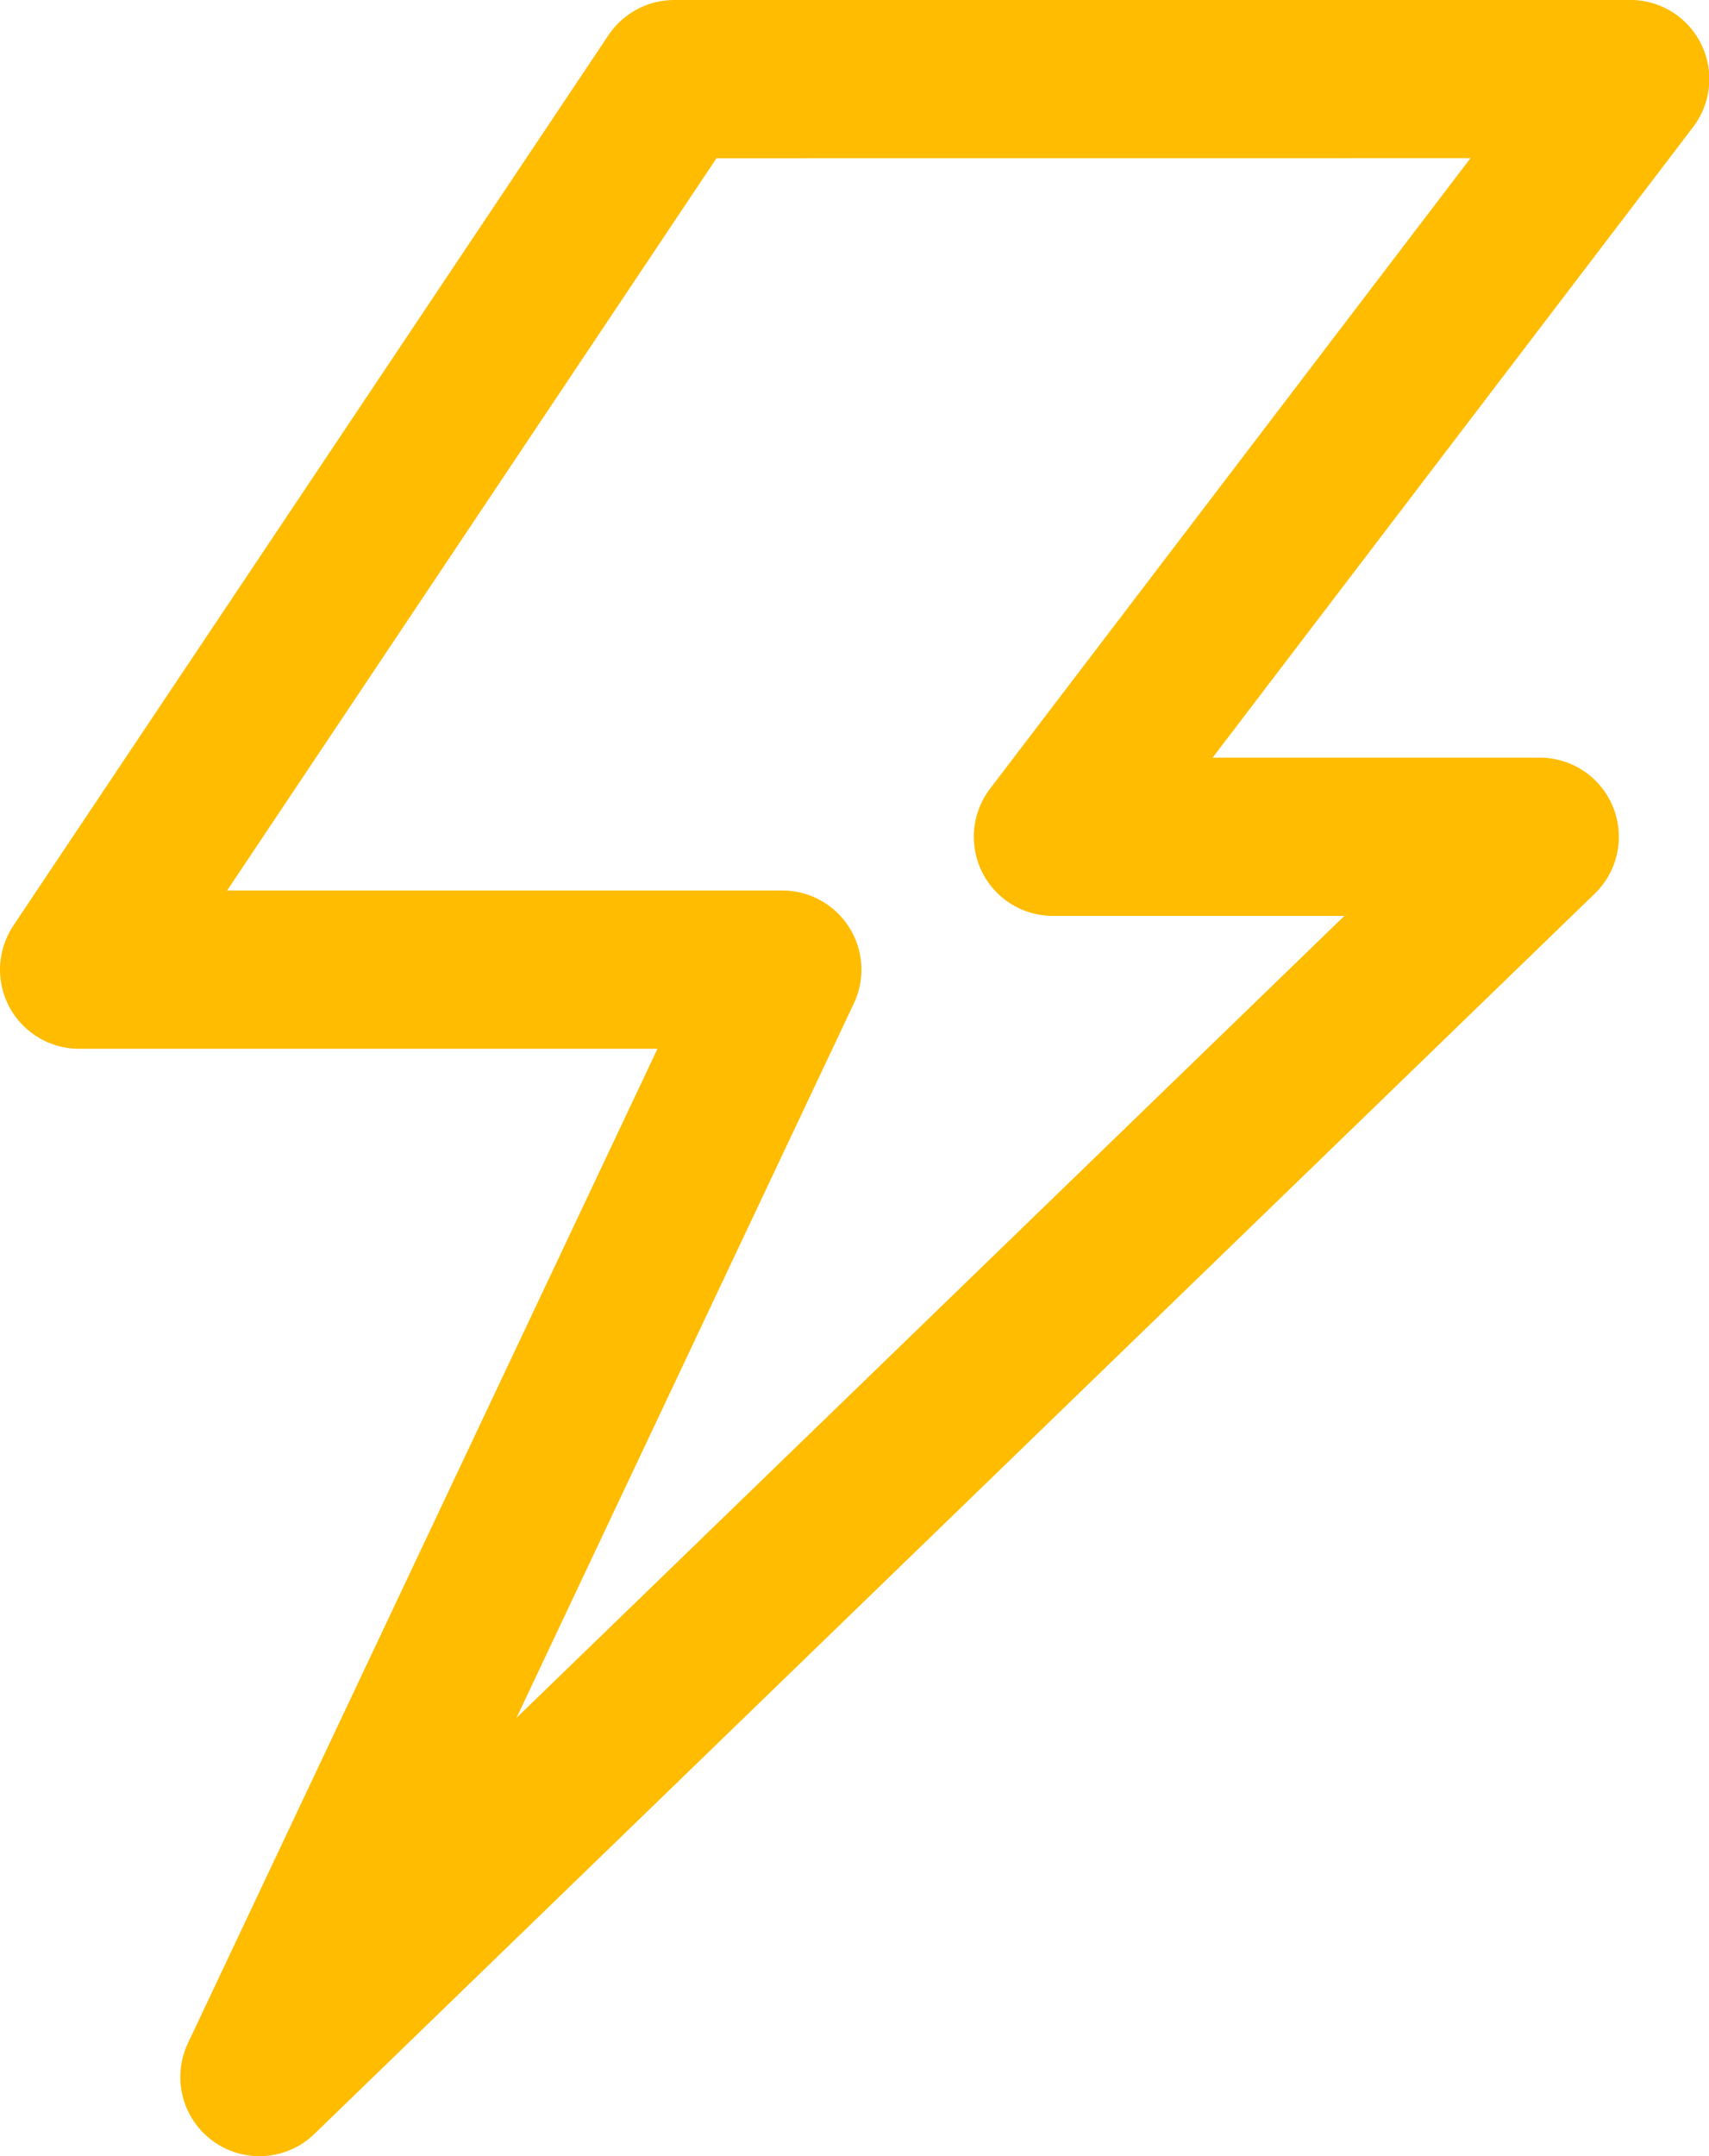 <svg xmlns="http://www.w3.org/2000/svg" width="21.609" height="27.246" viewBox="0 0 21.609 27.246">
  <path id="Pfad_13264" data-name="Pfad 13264" d="M12.268,3.153,4.743,14.406h8.892L7.023,28.4,23.212,12.727H17.056l7.3-9.575Z" transform="translate(-3.743 -2.153)" fill="none" stroke="#ffbc00" stroke-linecap="round" stroke-linejoin="round" stroke-width="2"/>
</svg>
